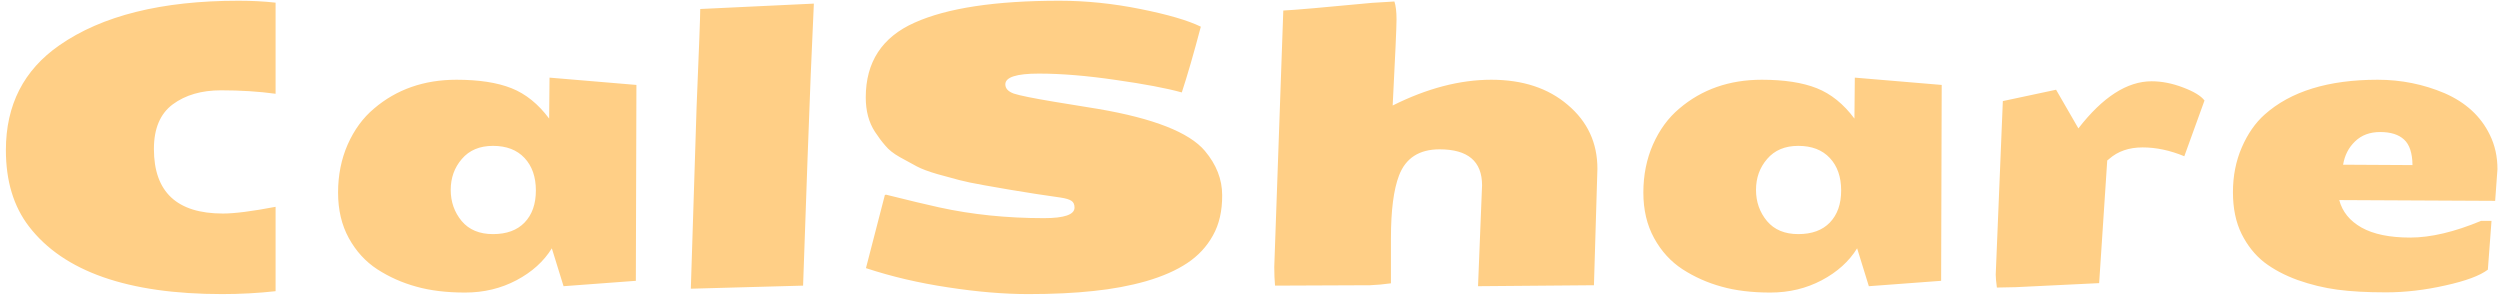 <svg width="254" height="30" viewBox="0 0 254 30" fill="none" xmlns="http://www.w3.org/2000/svg">
<path d="M0.598 15.25C0.598 10.667 2.408 7.118 6.027 4.605C10.363 1.585 16.431 0.074 24.23 0.074C25.585 0.074 26.841 0.139 28 0.27V9.527C26.294 9.293 24.445 9.176 22.453 9.176C20.474 9.176 18.84 9.651 17.551 10.602C16.275 11.552 15.637 13.062 15.637 15.133C15.637 19.508 17.974 21.695 22.648 21.695C23.833 21.695 25.617 21.467 28 21.012V29.586C26.229 29.781 24.419 29.879 22.57 29.879C13 29.879 6.457 27.587 2.941 23.004C1.379 20.973 0.598 18.388 0.598 15.25ZM56.066 25.23C55.246 26.559 54.048 27.639 52.473 28.473C50.897 29.306 49.159 29.723 47.258 29.723C45.357 29.723 43.697 29.521 42.277 29.117C40.858 28.727 39.543 28.141 38.332 27.359C37.134 26.578 36.171 25.523 35.441 24.195C34.712 22.867 34.348 21.324 34.348 19.566C34.348 17.796 34.673 16.168 35.324 14.684C35.988 13.186 36.88 11.969 38 11.031C40.292 9.078 43.085 8.102 46.379 8.102C48.658 8.102 50.52 8.388 51.965 8.961C53.41 9.534 54.686 10.562 55.793 12.047L55.832 7.887L64.66 8.629L64.602 28.531L57.258 29.078L56.066 25.23ZM46.926 16.148C46.171 17.021 45.793 18.069 45.793 19.293C45.793 20.504 46.164 21.559 46.906 22.457C47.648 23.342 48.71 23.785 50.09 23.785C51.47 23.785 52.538 23.395 53.293 22.613C54.061 21.819 54.445 20.732 54.445 19.352C54.445 17.971 54.061 16.871 53.293 16.051C52.525 15.23 51.457 14.82 50.09 14.82C48.736 14.82 47.681 15.263 46.926 16.148ZM71.144 0.914L82.688 0.367C82.479 4.716 82.264 9.996 82.043 16.207C81.835 22.405 81.685 26.676 81.594 29.02L70.188 29.332L70.773 10.875C71.021 4.977 71.144 1.656 71.144 0.914ZM116.438 28.57C114.784 29.039 113 29.371 111.086 29.566C109.172 29.775 106.971 29.879 104.484 29.879C101.997 29.879 99.276 29.651 96.32 29.195C93.365 28.753 90.585 28.102 87.981 27.242C88.033 27.021 88.664 24.579 89.875 19.918C89.875 19.827 89.927 19.781 90.031 19.781C92.375 20.367 94.172 20.797 95.422 21.07C98.742 21.799 102.29 22.164 106.066 22.164C108.137 22.164 109.172 21.806 109.172 21.09C109.172 20.764 109.068 20.537 108.859 20.406C108.651 20.263 108.286 20.152 107.766 20.074C107.245 19.996 106.405 19.872 105.246 19.703C104.087 19.521 103.202 19.378 102.59 19.273C101.978 19.169 101.118 19.02 100.012 18.824C98.905 18.629 98.059 18.453 97.473 18.297C96.9 18.141 96.158 17.939 95.246 17.691C94.348 17.431 93.651 17.171 93.156 16.91C92.662 16.65 92.088 16.337 91.438 15.973C90.787 15.608 90.292 15.217 89.953 14.801C89.588 14.384 89.237 13.915 88.898 13.395C88.273 12.444 87.961 11.279 87.961 9.898C87.961 6.305 89.615 3.772 92.922 2.301C96.229 0.816 101.138 0.074 107.648 0.074C110.331 0.074 113.065 0.354 115.852 0.914C118.651 1.474 120.702 2.073 122.004 2.711C121.275 5.471 120.63 7.698 120.07 9.391C118.521 8.961 116.281 8.538 113.352 8.121C110.422 7.691 107.818 7.477 105.539 7.477C103.273 7.477 102.141 7.841 102.141 8.57C102.141 8.987 102.427 9.299 103 9.508C103.586 9.703 104.973 9.983 107.16 10.348C109.361 10.699 110.839 10.94 111.594 11.07C117.219 12.034 120.826 13.453 122.414 15.328C123.586 16.721 124.172 18.219 124.172 19.82C124.185 21.422 123.872 22.789 123.234 23.922C122.609 25.055 121.737 25.992 120.617 26.734C119.497 27.477 118.104 28.088 116.438 28.57ZM139.406 0.289L141.672 0.152C141.815 0.582 141.887 1.188 141.887 1.969C141.887 2.75 141.757 5.667 141.496 10.719C144.986 8.974 148.326 8.102 151.516 8.102C154.706 8.102 157.297 8.954 159.289 10.66C161.294 12.353 162.297 14.514 162.297 17.145L161.945 28.98L150.168 29.078L150.578 18.824C150.578 16.389 149.139 15.172 146.262 15.172C144.191 15.172 142.818 16.057 142.141 17.828C141.594 19.26 141.32 21.376 141.32 24.176V28.785C140.578 28.889 139.868 28.954 139.191 28.98L129.543 29.02C129.491 28.447 129.465 27.815 129.465 27.125L130.383 1.07C131.49 1.018 134.497 0.758 139.406 0.289ZM188.684 25.23C187.863 26.559 186.665 27.639 185.09 28.473C183.514 29.306 181.776 29.723 179.875 29.723C177.974 29.723 176.314 29.521 174.895 29.117C173.475 28.727 172.16 28.141 170.949 27.359C169.751 26.578 168.788 25.523 168.059 24.195C167.329 22.867 166.965 21.324 166.965 19.566C166.965 17.796 167.29 16.168 167.941 14.684C168.605 13.186 169.497 11.969 170.617 11.031C172.909 9.078 175.702 8.102 178.996 8.102C181.275 8.102 183.137 8.388 184.582 8.961C186.027 9.534 187.303 10.562 188.41 12.047L188.449 7.887L197.277 8.629L197.219 28.531L189.875 29.078L188.684 25.23ZM179.543 16.148C178.788 17.021 178.41 18.069 178.41 19.293C178.41 20.504 178.781 21.559 179.523 22.457C180.266 23.342 181.327 23.785 182.707 23.785C184.087 23.785 185.155 23.395 185.91 22.613C186.678 21.819 187.062 20.732 187.062 19.352C187.062 17.971 186.678 16.871 185.91 16.051C185.142 15.23 184.074 14.82 182.707 14.82C181.353 14.82 180.298 15.263 179.543 16.148ZM204.816 29.176L202.883 29.215C202.805 28.616 202.766 28.18 202.766 27.906C202.766 27.906 203.007 22.027 203.488 10.27L208.898 9.117L211.164 13.043C213.638 9.853 216.118 8.258 218.605 8.258C219.634 8.258 220.695 8.466 221.789 8.883C222.896 9.299 223.625 9.742 223.977 10.211L221.926 15.875C220.48 15.276 219.068 14.977 217.688 14.977C216.307 14.977 215.174 15.367 214.289 16.148C214.237 16.201 214.185 16.24 214.133 16.266L214.094 16.324L213.273 28.766L204.816 29.176ZM245.109 16.773C245.096 15.55 244.81 14.684 244.25 14.176C243.703 13.668 242.896 13.414 241.828 13.414C240.773 13.414 239.921 13.733 239.27 14.371C238.618 14.996 238.215 15.784 238.059 16.734L245.109 16.773ZM252.766 27.398C251.958 28.01 250.52 28.544 248.449 29C246.379 29.469 244.367 29.703 242.414 29.703C240.474 29.703 238.827 29.612 237.473 29.43C236.118 29.247 234.777 28.922 233.449 28.453C232.121 27.971 230.982 27.366 230.031 26.637C229.094 25.895 228.332 24.938 227.746 23.766C227.16 22.581 226.867 21.168 226.867 19.527C226.867 17.874 227.167 16.357 227.766 14.977C228.365 13.596 229.139 12.483 230.09 11.637C232.733 9.28 236.561 8.102 241.574 8.102C243.957 8.102 246.223 8.557 248.371 9.469C250.52 10.406 252.049 11.812 252.961 13.688C253.482 14.742 253.742 15.908 253.742 17.184L253.508 20.406L237.668 20.328C237.98 21.513 238.736 22.444 239.934 23.121C241.145 23.798 242.792 24.137 244.875 24.137C246.958 24.137 249.361 23.57 252.082 22.438H253.137L252.766 27.398Z" fill="#FFCF86"/>
</svg>
